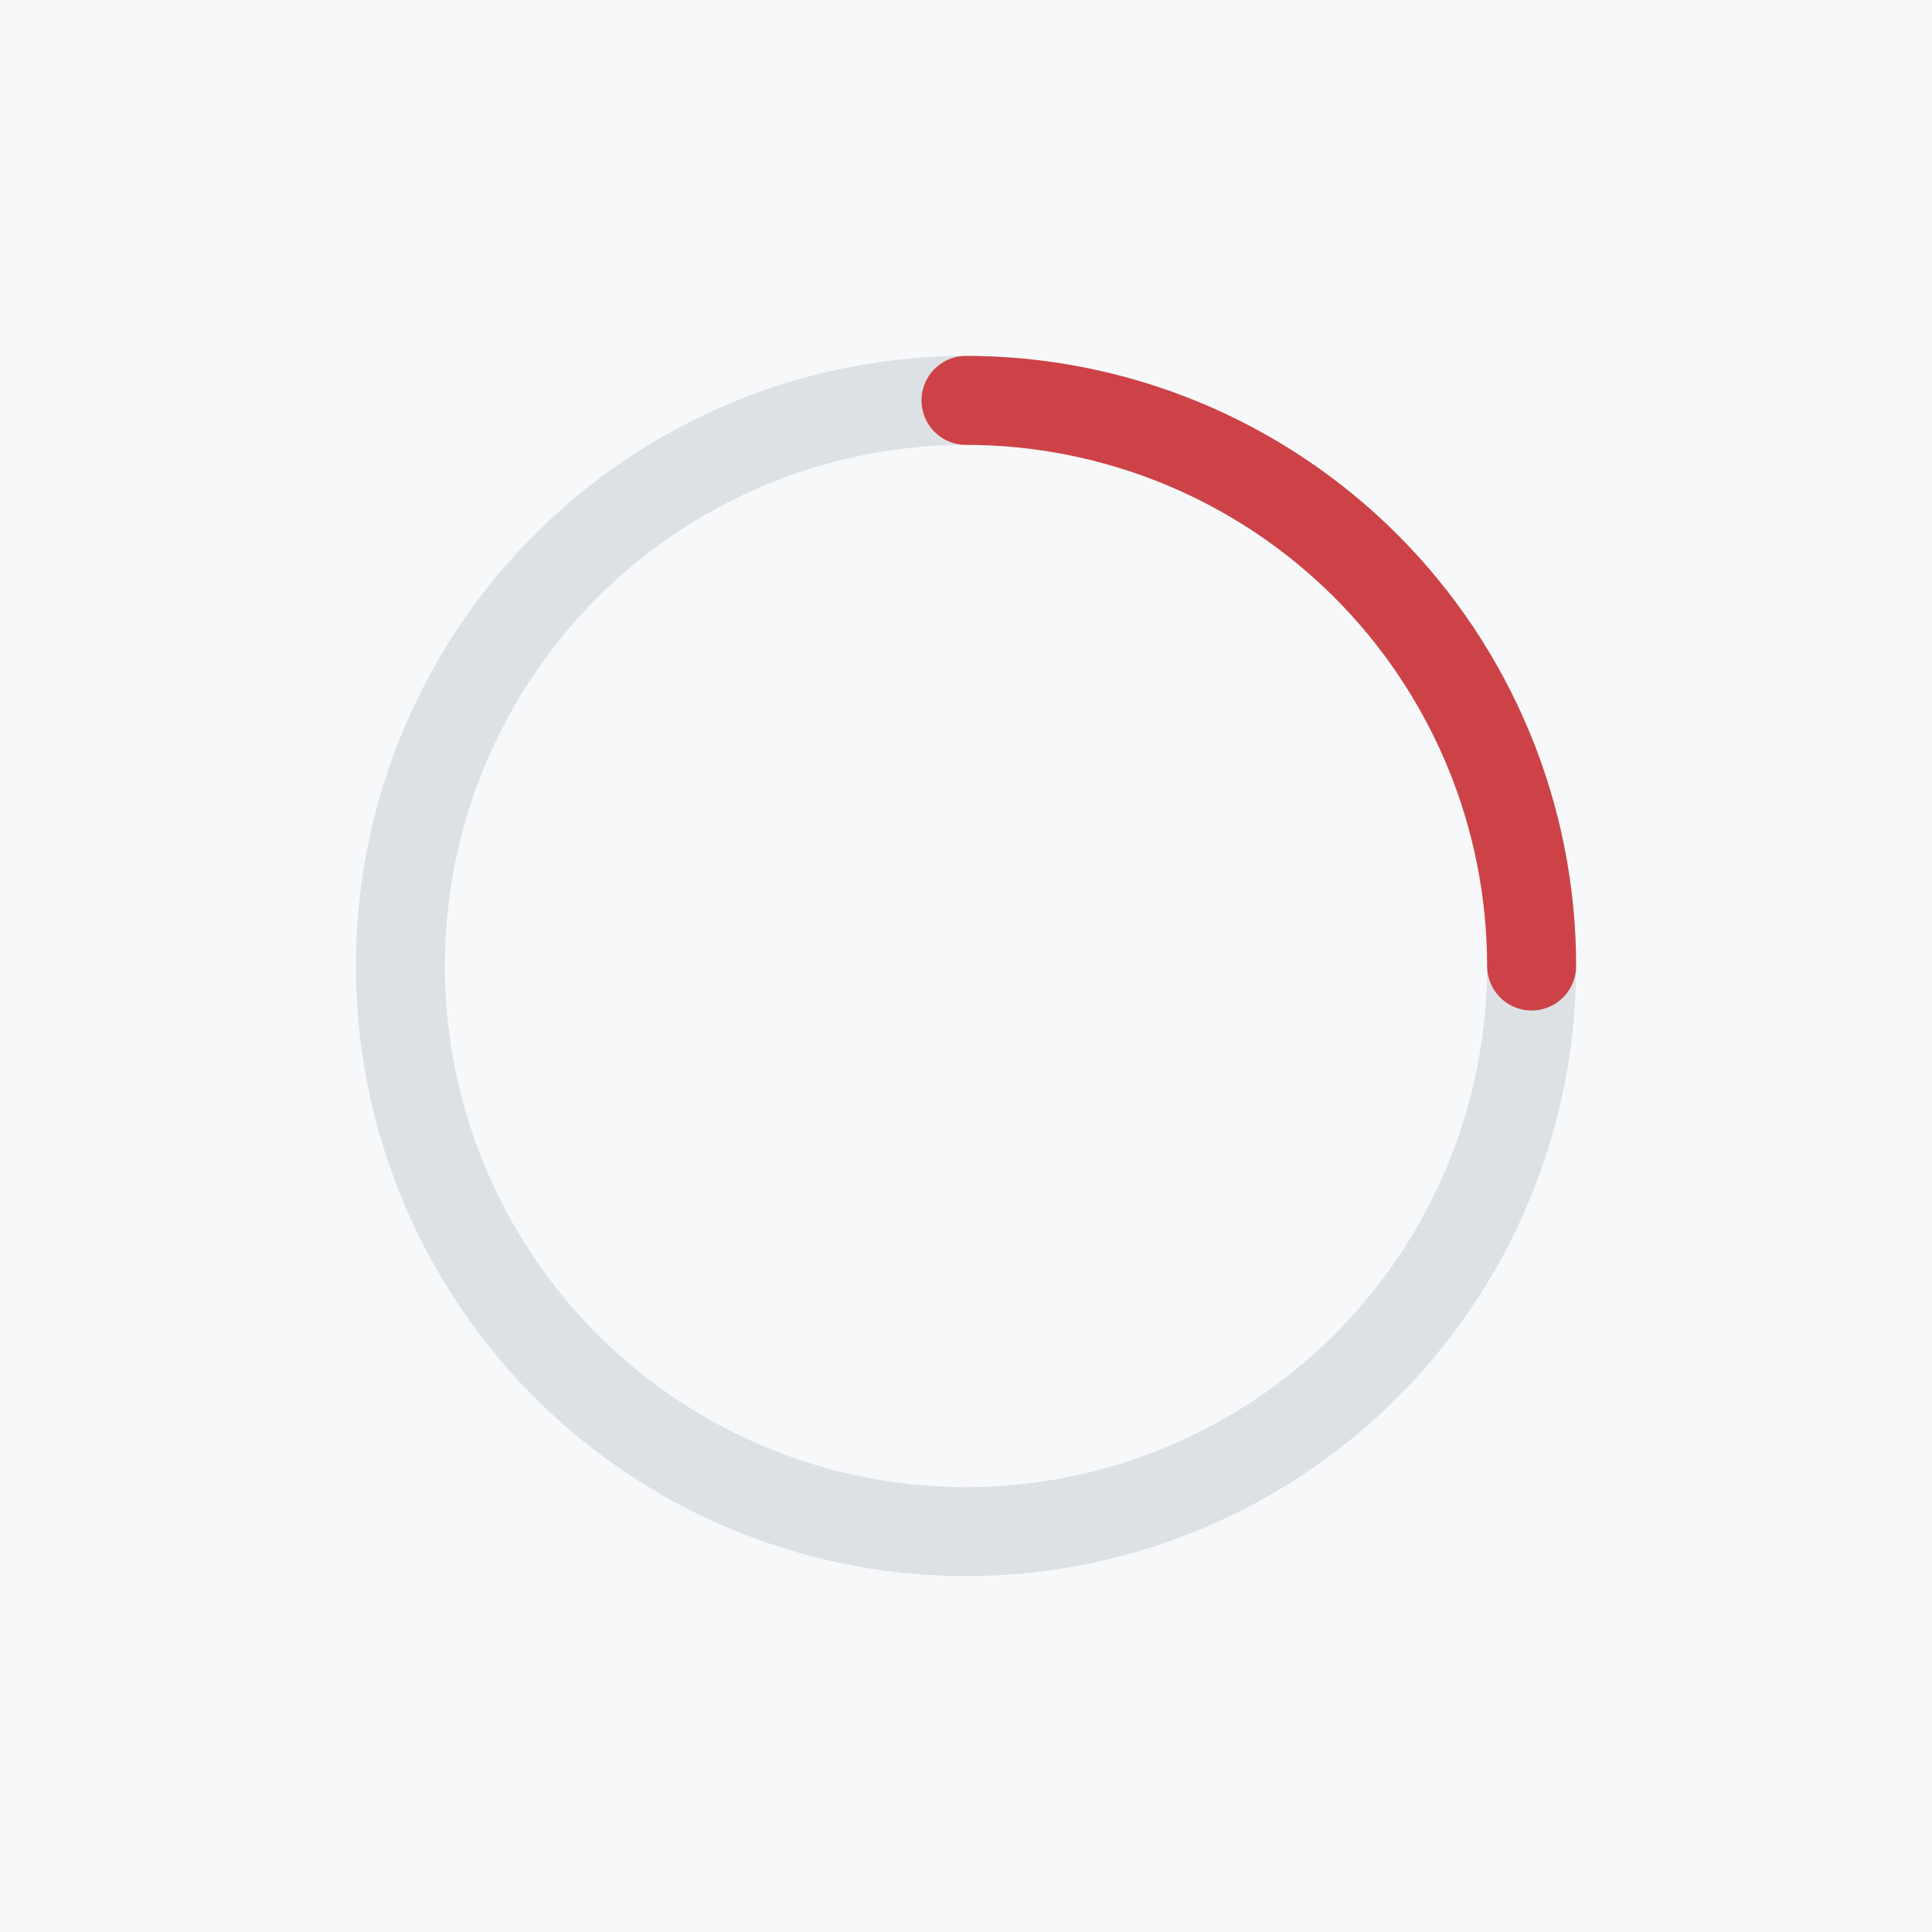 <svg width="76" height="76" viewBox="0 0 76 76" fill="none" xmlns="http://www.w3.org/2000/svg">
<rect width="76" height="76" fill="#F7F8F9"/>
<circle cx="38" cy="38" r="22.25" stroke="#C5CBD3" stroke-opacity="0.5" stroke-width="3.5"/>
<path d="M38 15.75C40.922 15.75 43.815 16.326 46.515 17.444C49.214 18.562 51.667 20.201 53.733 22.267C55.799 24.333 57.438 26.786 58.556 29.485C59.675 32.185 60.25 35.078 60.25 38" stroke="#CD4246" stroke-width="3.5" stroke-linecap="round"/>
</svg>
